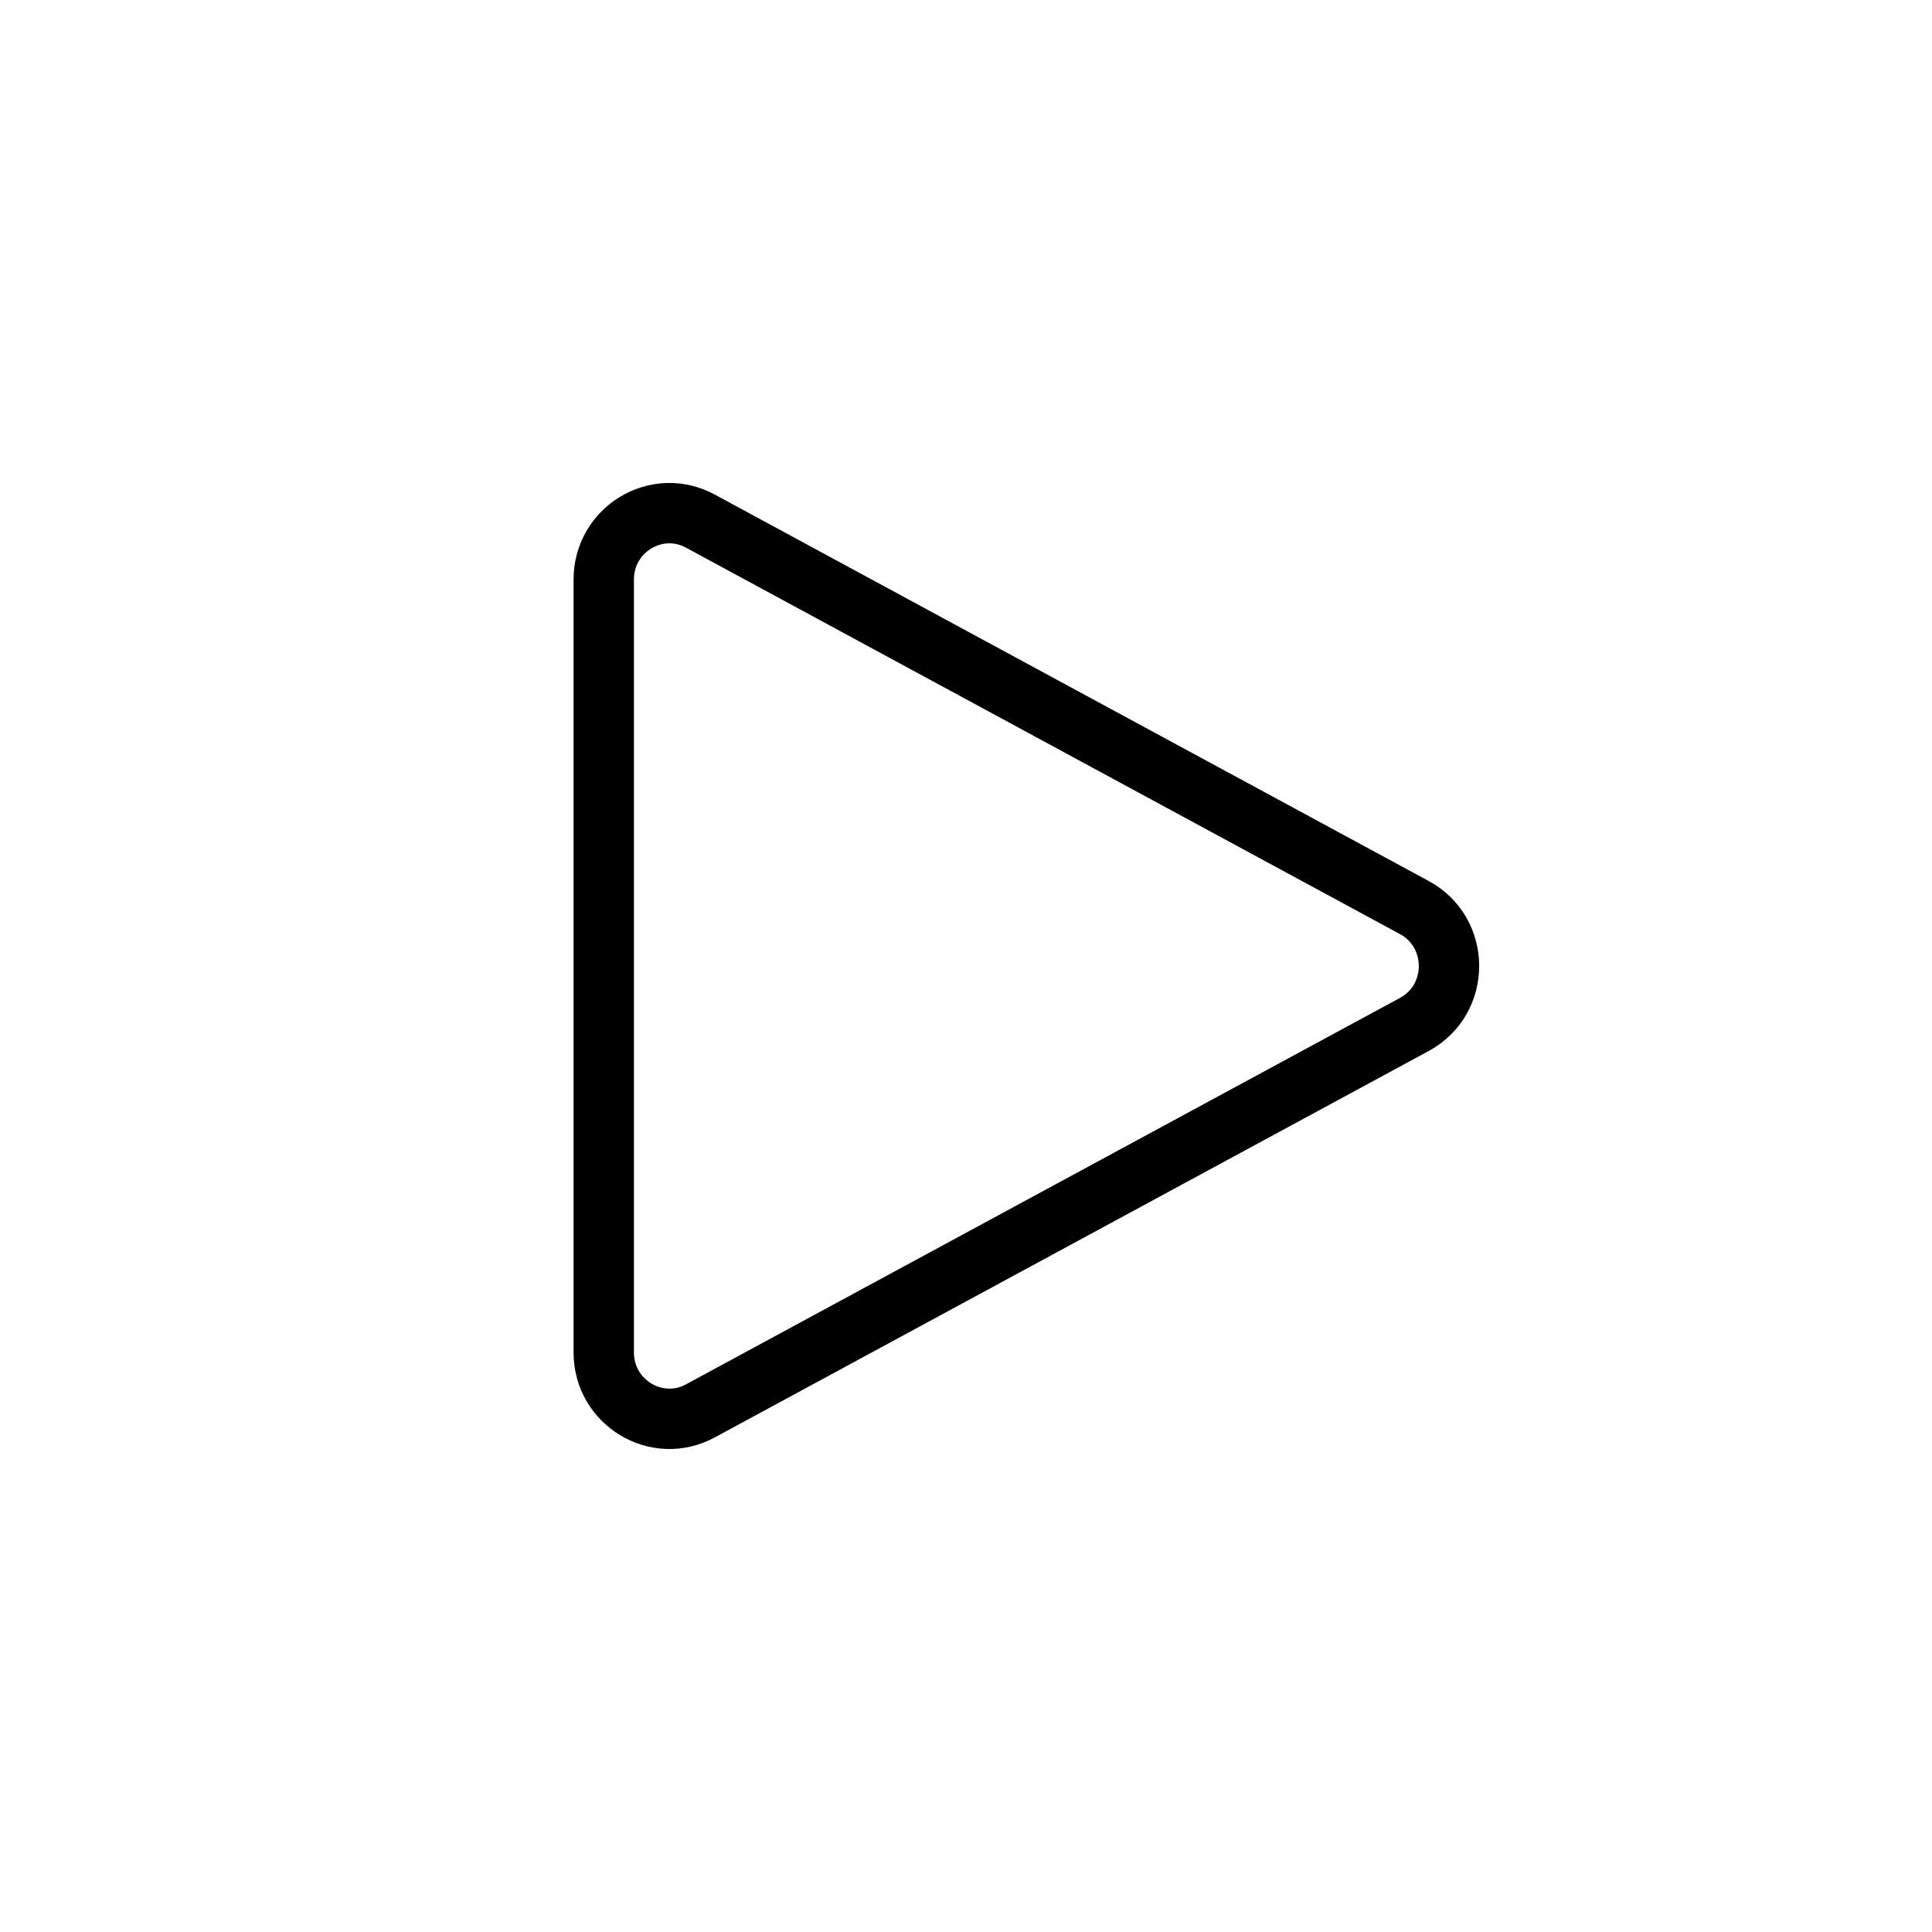 <svg viewBox="0 0 32 32" fill="none" xmlns="http://www.w3.org/2000/svg">
  <path d="M23.426 15.032c.765.414.765 1.522 0 1.936l-11.826 6.401C10.876 23.76 10 23.23 10 22.401V9.599c0-.83.876-1.36 1.6-.968l11.826 6.401z" stroke="currentColor" stroke-linecap="round" stroke-linejoin="round"/>
</svg>
